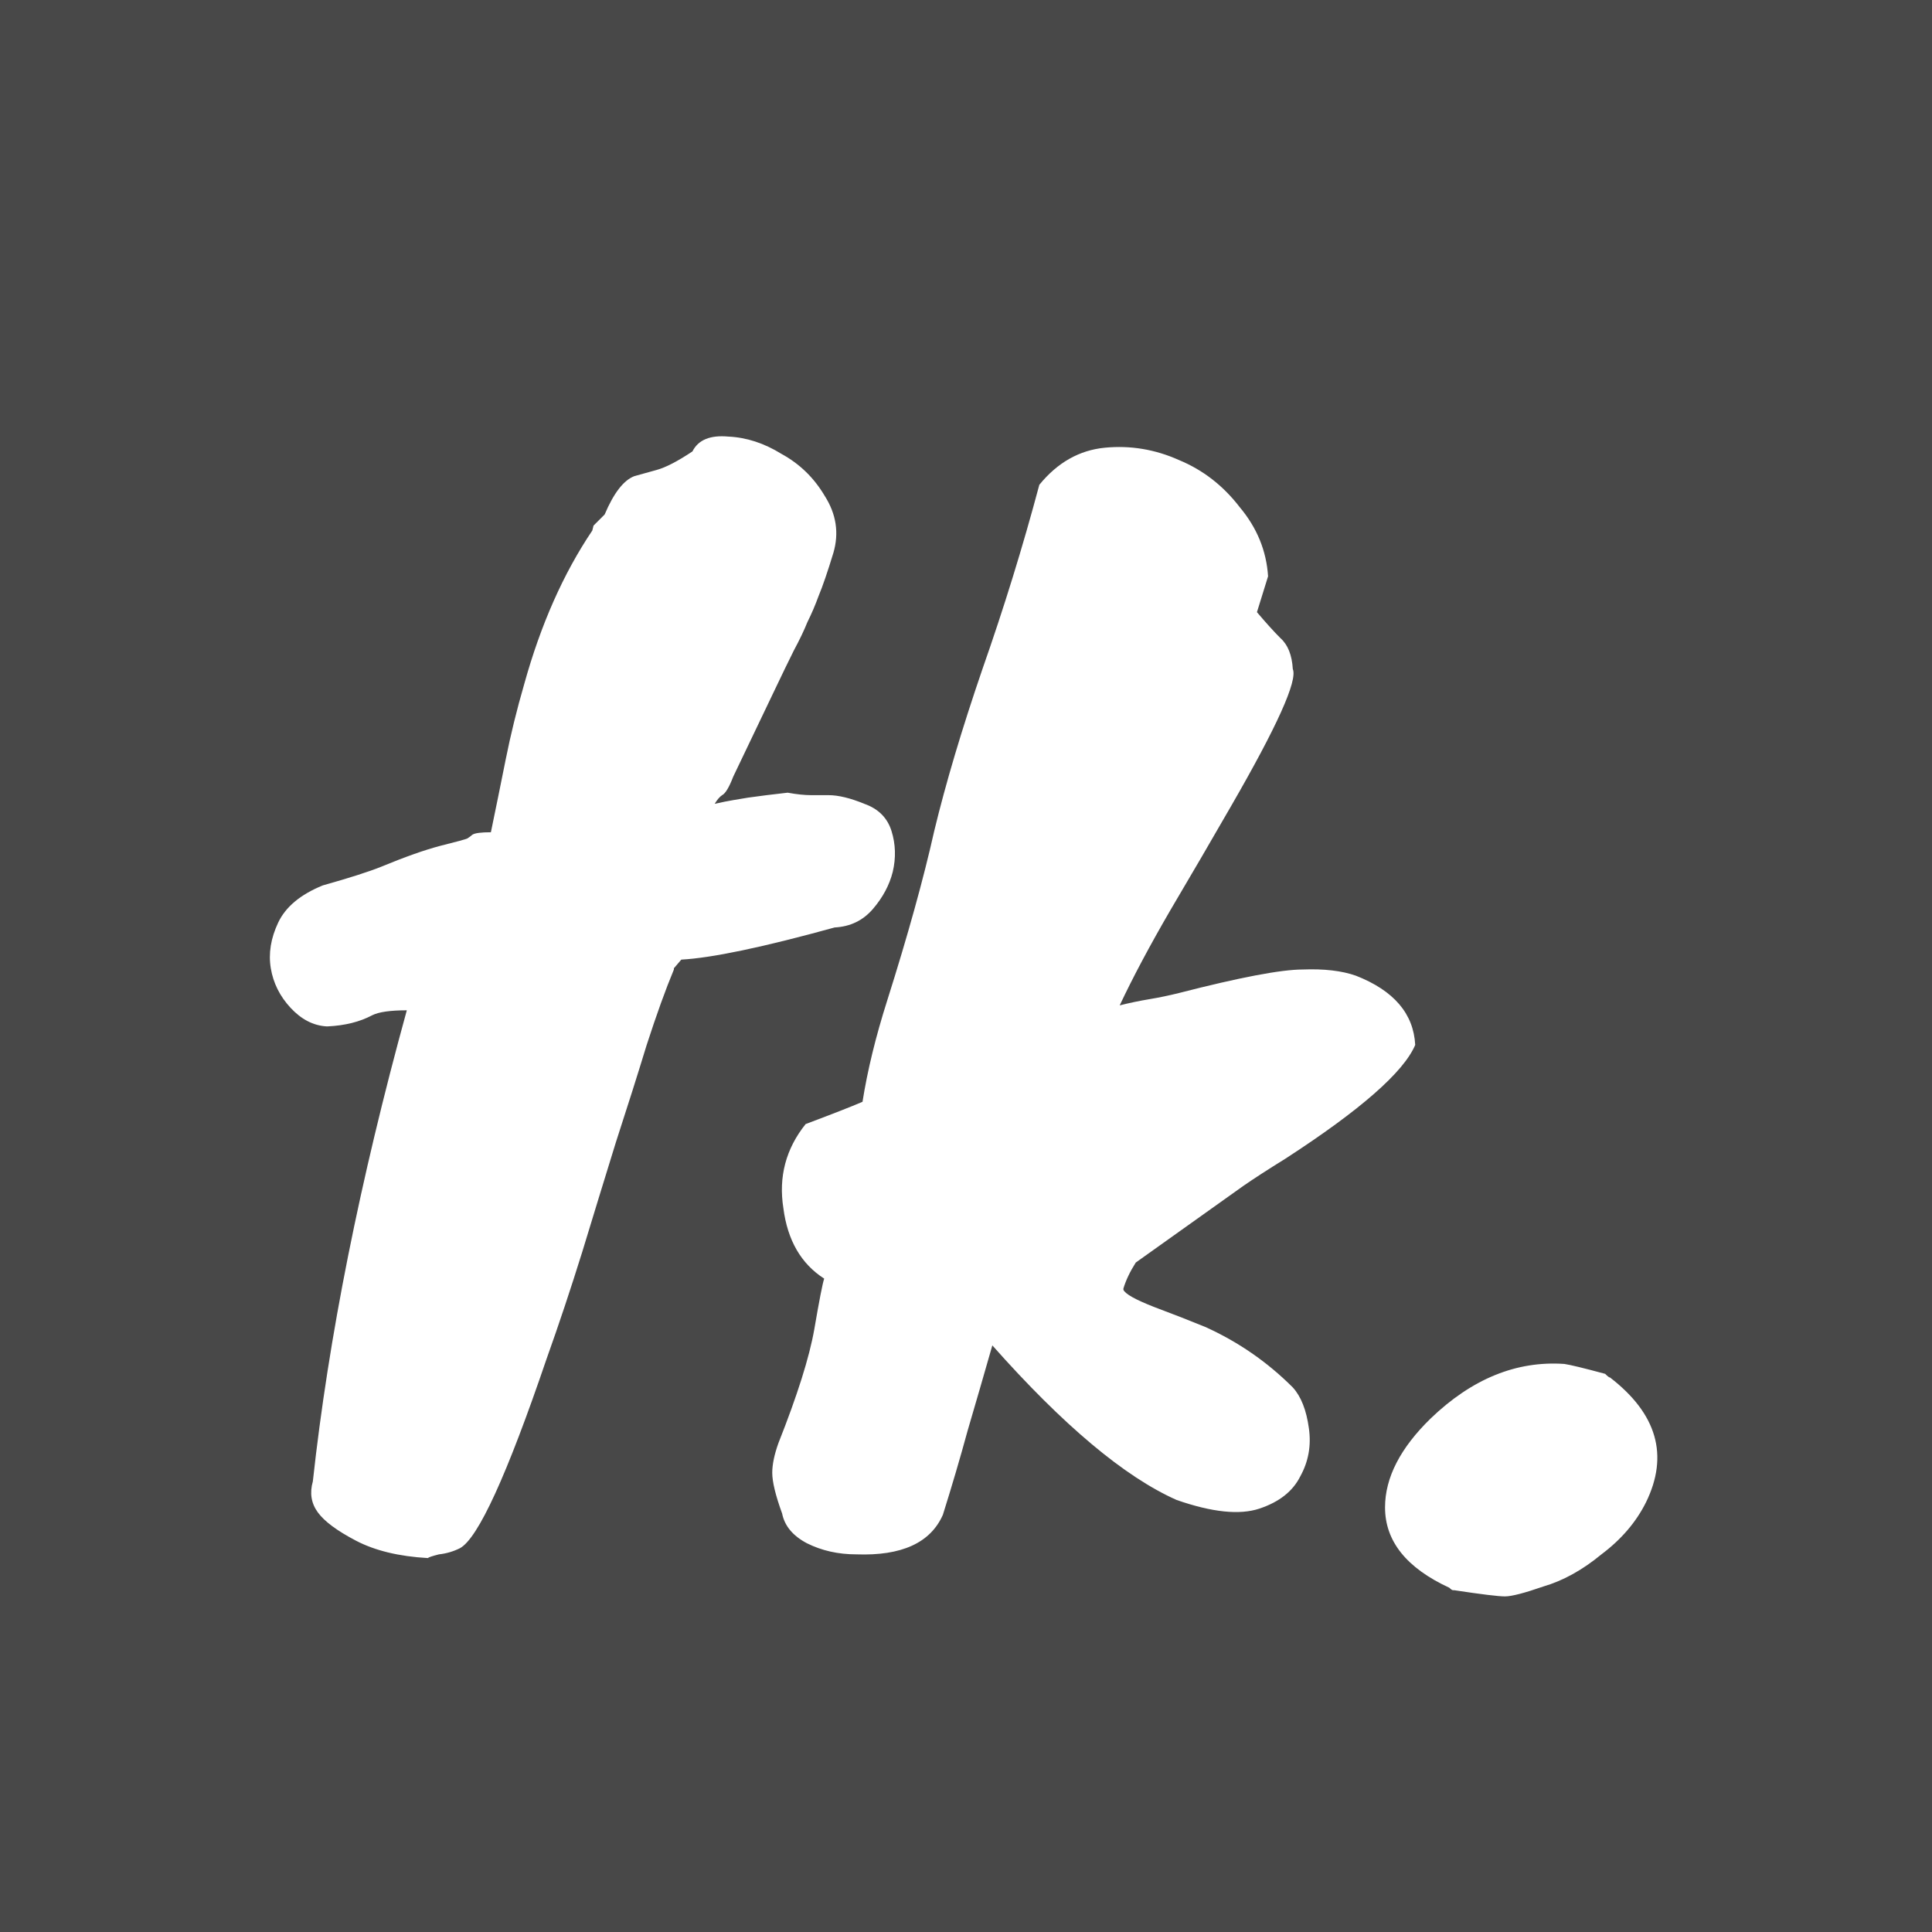<svg width="150" height="150" viewBox="0 0 150 150" fill="none" xmlns="http://www.w3.org/2000/svg">
<rect width="150" height="150" fill="#484848"/>
<path d="M45.985 41.192L46.081 40.808L46.945 39.944C47.649 38.28 48.417 37.288 49.249 36.968C49.697 36.84 50.273 36.68 50.977 36.488C51.681 36.296 52.609 35.816 53.761 35.048C54.209 34.152 55.137 33.768 56.545 33.896C57.953 33.96 59.329 34.408 60.673 35.24C62.081 36.008 63.201 37.096 64.033 38.504C64.929 39.912 65.153 41.384 64.705 42.92C64.257 44.392 63.873 45.512 63.553 46.28C63.297 46.984 63.009 47.656 62.689 48.296C62.433 48.936 62.081 49.672 61.633 50.504C61.249 51.272 60.737 52.328 60.097 53.672L56.929 60.296C56.609 61.128 56.321 61.608 56.065 61.736C55.873 61.864 55.681 62.088 55.489 62.408C56.065 62.28 56.545 62.184 56.929 62.12C57.313 62.056 57.697 61.992 58.081 61.928C58.977 61.8 60.001 61.672 61.153 61.544C61.857 61.672 62.465 61.736 62.977 61.736H64.321C65.089 61.736 66.017 61.96 67.105 62.408C68.193 62.792 68.897 63.496 69.217 64.52C69.537 65.544 69.569 66.6 69.313 67.688C69.057 68.712 68.545 69.672 67.777 70.568C67.009 71.464 66.017 71.944 64.801 72.008C59.233 73.544 55.265 74.376 52.897 74.504L52.321 75.176V75.272C51.681 76.808 50.977 78.76 50.209 81.128C49.505 83.432 48.705 85.96 47.809 88.712C46.977 91.4 46.113 94.216 45.217 97.16C44.321 100.04 43.393 102.824 42.433 105.512C39.361 114.536 37.121 119.432 35.713 120.2C35.201 120.456 34.657 120.616 34.081 120.68C33.569 120.808 33.281 120.904 33.217 120.968C30.977 120.84 29.121 120.392 27.649 119.624C26.177 118.856 25.185 118.12 24.673 117.416C24.161 116.712 24.033 115.912 24.289 115.016C25.505 103.88 27.937 91.688 31.585 78.44C30.305 78.44 29.409 78.568 28.897 78.824C27.937 79.336 26.785 79.624 25.441 79.688H25.345C24.321 79.624 23.393 79.144 22.561 78.248C21.729 77.352 21.217 76.328 21.025 75.176C20.833 74.024 21.025 72.84 21.601 71.624C22.177 70.408 23.329 69.448 25.057 68.744C27.105 68.168 28.609 67.688 29.569 67.304C31.425 66.536 32.961 65.992 34.177 65.672C35.457 65.352 36.161 65.16 36.289 65.096C36.481 64.968 36.609 64.872 36.673 64.808C36.865 64.68 37.345 64.616 38.113 64.616C38.497 62.76 38.881 60.872 39.265 58.952C39.649 57.032 40.129 55.08 40.705 53.096C41.985 48.488 43.745 44.52 45.985 41.192ZM80.693 37.64C82.101 35.912 83.797 34.952 85.781 34.76C87.765 34.568 89.685 34.888 91.541 35.72C93.397 36.488 94.965 37.704 96.245 39.368C97.589 40.968 98.325 42.76 98.453 44.744L97.589 47.528C98.293 48.36 98.901 49.032 99.413 49.544C99.989 50.056 100.309 50.856 100.373 51.944C100.757 52.84 99.157 56.392 95.573 62.6C94.101 65.16 92.533 67.848 90.869 70.664C89.269 73.416 87.957 75.88 86.933 78.056C87.701 77.864 88.469 77.704 89.237 77.576C90.005 77.448 90.773 77.288 91.541 77.096C96.277 75.88 99.477 75.272 101.141 75.272C102.805 75.208 104.181 75.368 105.269 75.752C108.213 76.904 109.749 78.696 109.877 81.128C108.981 83.24 105.621 86.184 99.797 89.96C98.453 90.792 97.365 91.496 96.533 92.072L88.181 98.024C87.733 98.728 87.413 99.4 87.221 100.04V100.136C87.349 100.456 88.149 100.904 89.621 101.48C91.157 102.056 92.469 102.568 93.557 103.016C96.117 104.168 98.389 105.736 100.373 107.72C101.013 108.424 101.429 109.48 101.621 110.888C101.813 112.232 101.589 113.48 100.949 114.632C100.373 115.784 99.317 116.616 97.781 117.128C96.245 117.64 94.101 117.416 91.349 116.456C87.317 114.664 82.549 110.664 77.045 104.456C76.405 106.696 75.765 108.904 75.125 111.08C74.549 113.192 73.909 115.368 73.205 117.608C72.245 119.784 70.005 120.808 66.485 120.68C65.077 120.68 63.797 120.392 62.645 119.816C61.557 119.24 60.917 118.472 60.725 117.512C60.213 116.104 59.957 115.048 59.957 114.344C59.957 113.704 60.117 112.936 60.437 112.04C61.909 108.328 62.837 105.384 63.221 103.208C63.605 100.968 63.861 99.656 63.989 99.272C62.197 98.12 61.141 96.296 60.821 93.8C60.437 91.368 61.013 89.192 62.549 87.272C64.597 86.504 66.069 85.928 66.965 85.544C67.349 83.112 67.989 80.488 68.885 77.672C70.485 72.616 71.701 68.232 72.533 64.52C73.429 60.808 74.677 56.616 76.277 51.944C77.941 47.208 79.413 42.44 80.693 37.64ZM127.79 116.648C127.022 118.184 125.87 119.528 124.334 120.68C122.862 121.896 121.358 122.728 119.822 123.176C118.35 123.688 117.358 123.944 116.846 123.944C116.334 123.944 115.022 123.784 112.91 123.464H112.814C112.75 123.464 112.654 123.4 112.526 123.272C109.198 121.736 107.534 119.656 107.534 117.032C107.534 114.728 108.718 112.424 111.086 110.12C114.286 107.048 117.742 105.64 121.454 105.896C121.902 105.96 122.958 106.216 124.622 106.664C124.814 106.856 124.942 106.952 125.006 106.952C128.654 109.768 129.582 113 127.79 116.648Z" fill="white"/>
</svg>
